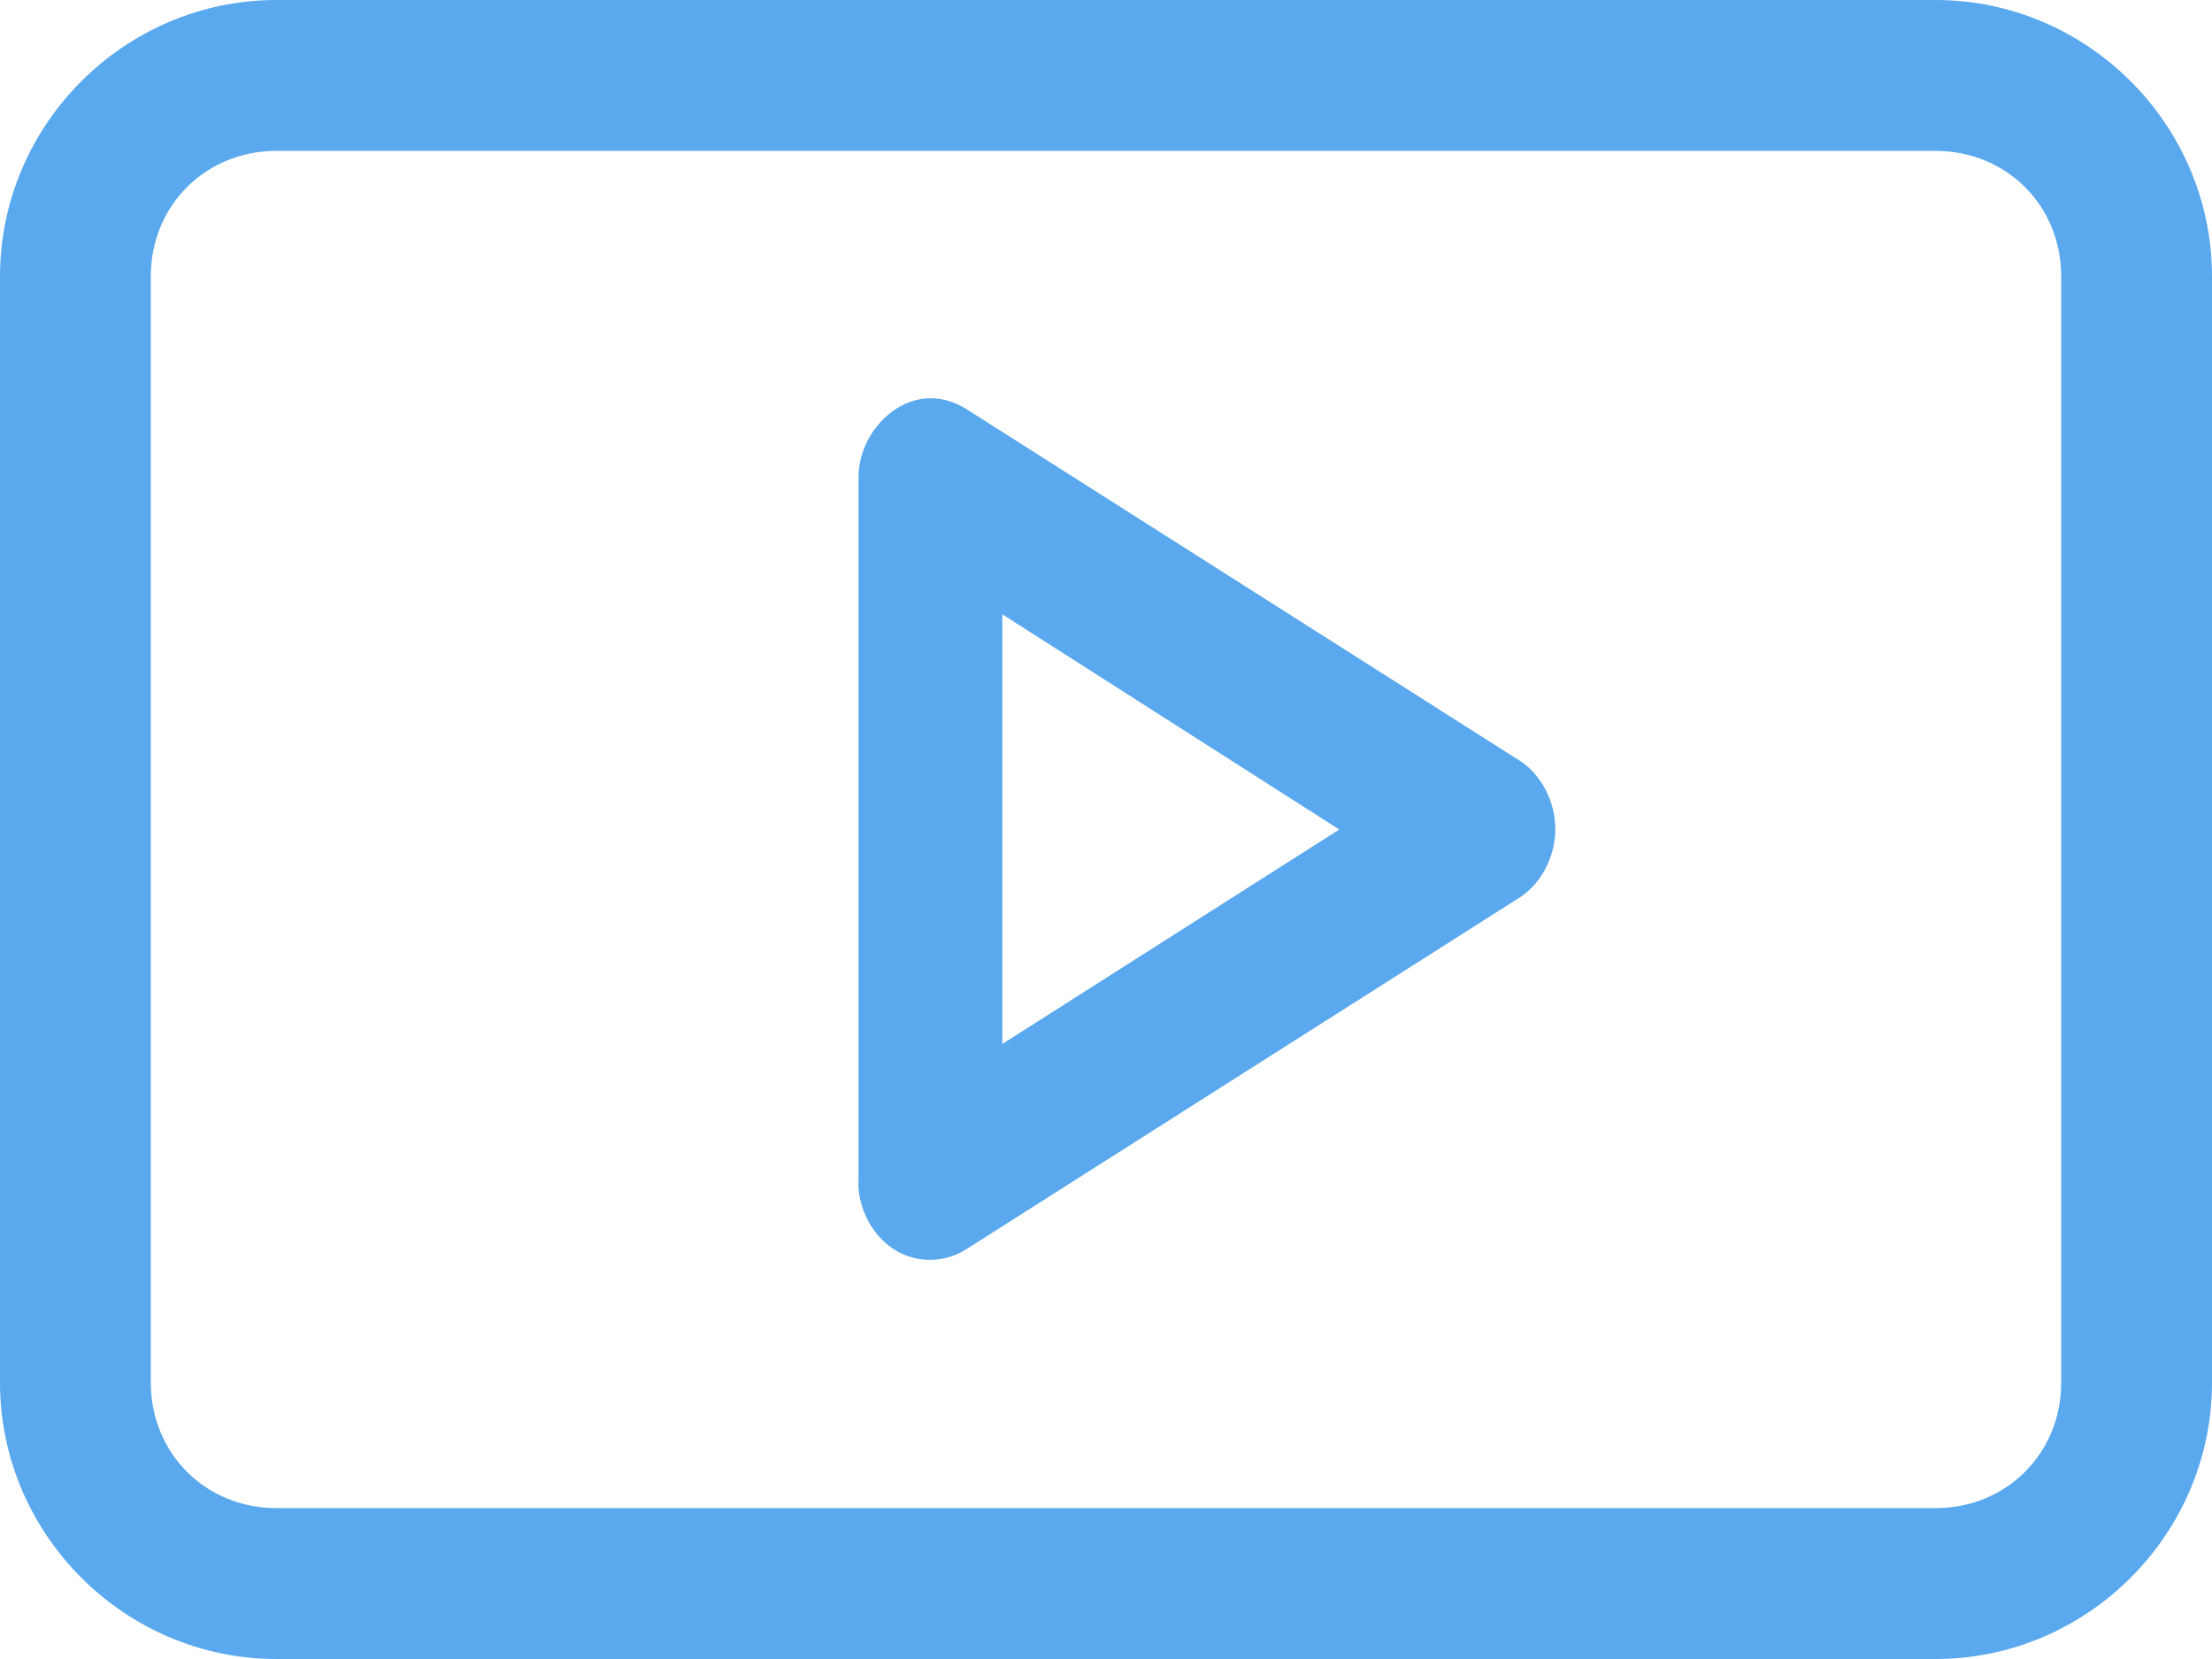 <?xml version="1.0" encoding="UTF-8"?>
<svg width="24px" height="18px" viewBox="0 0 24 18" version="1.1" xmlns="http://www.w3.org/2000/svg" xmlns:xlink="http://www.w3.org/1999/xlink">
    <!-- Generator: Sketch 46.2 (44496) - http://www.bohemiancoding.com/sketch -->
    <title>video-icon-svg</title>
    <desc>Created with Sketch.</desc>
    <defs></defs>
    <g id="DS_our-work-case" stroke="none" stroke-width="1" fill="none" fill-rule="evenodd">
        <g id="DS-our-work-case-1920" transform="translate(-887, -3549)" fill="#5AA8ED">
            <g id="5" transform="translate(647, 3073)">
                <g id="Video-reference" transform="translate(231, 470)">
                    <path d="M19.875,12.665 L23.531,15 L19.875,17.327 L19.875,12.665 Z M19.1,10.321 C18.689,10.318 18.314,10.729 18.315,11.182 L18.315,18.818 C18.314,18.847 18.314,18.875 18.315,18.903 C18.343,19.186 18.505,19.447 18.734,19.576 C18.963,19.706 19.25,19.699 19.475,19.56 L25.483,15.741 C25.72,15.592 25.875,15.297 25.875,14.996 C25.875,14.694 25.72,14.399 25.483,14.25 L19.475,10.432 C19.36,10.361 19.23,10.322 19.1,10.321 L19.1,10.321 Z M12,7.637 L30,7.637 C30.77,7.637 31.364,8.23 31.364,9 L31.364,21 C31.364,21.769 30.77,22.363 30,22.363 L12,22.363 C11.23,22.363 10.636,21.769 10.636,21 L10.636,9 C10.636,8.23 11.23,7.637 12,7.637 L12,7.637 Z M12,6 C10.352,6 9,7.353 9,9 L9,21 C9,22.647 10.352,24 12,24 L30,24 C31.648,24 33,22.647 33,21 L33,9 C33,7.353 31.648,6 30,6 L12,6 Z" id="video-icon-svg"></path>
                </g>
            </g>
        </g>
    </g>
</svg>